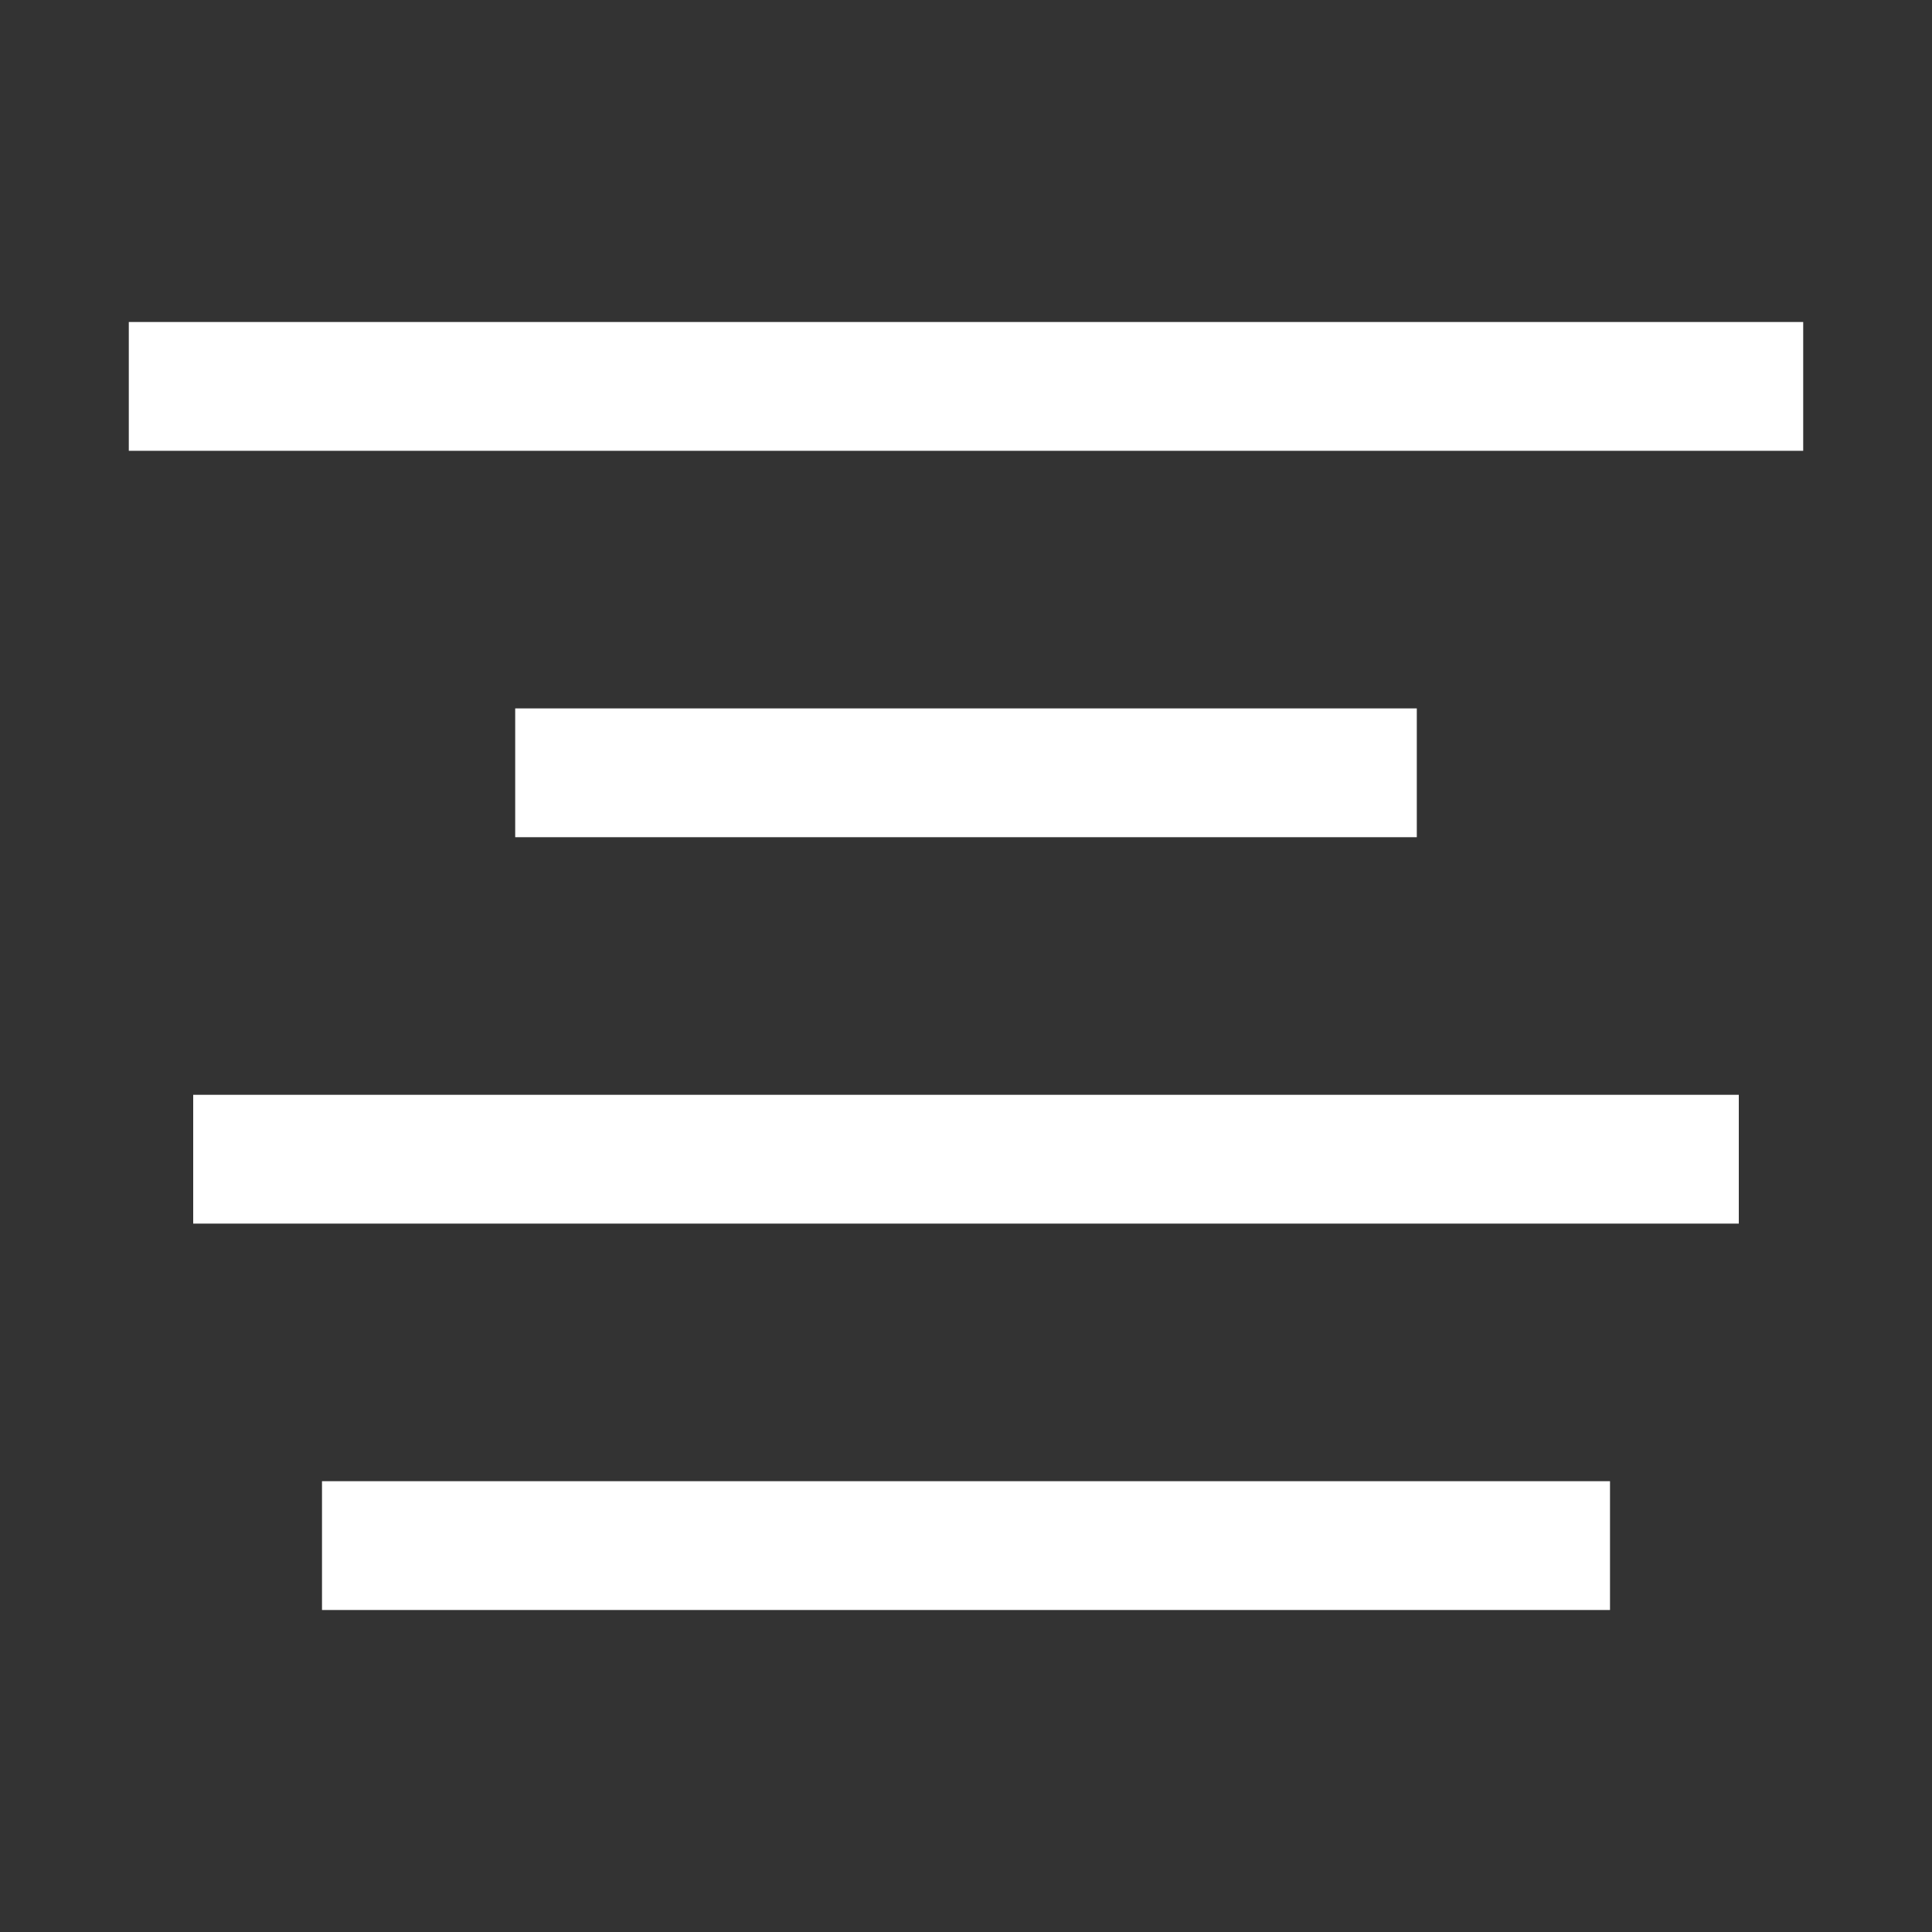 <svg height="30" viewBox="0 0 30 30" width="30" xmlns="http://www.w3.org/2000/svg"><rect x="0" y="0" width="30" height="30" fill="#333333" stroke="none"/><path d="m2 5v2h26v-2zm6 6v2h14v-2zm-5 8h24v-2h-24zm2 6h20v-2h-20z" fill="#fff"/></svg>